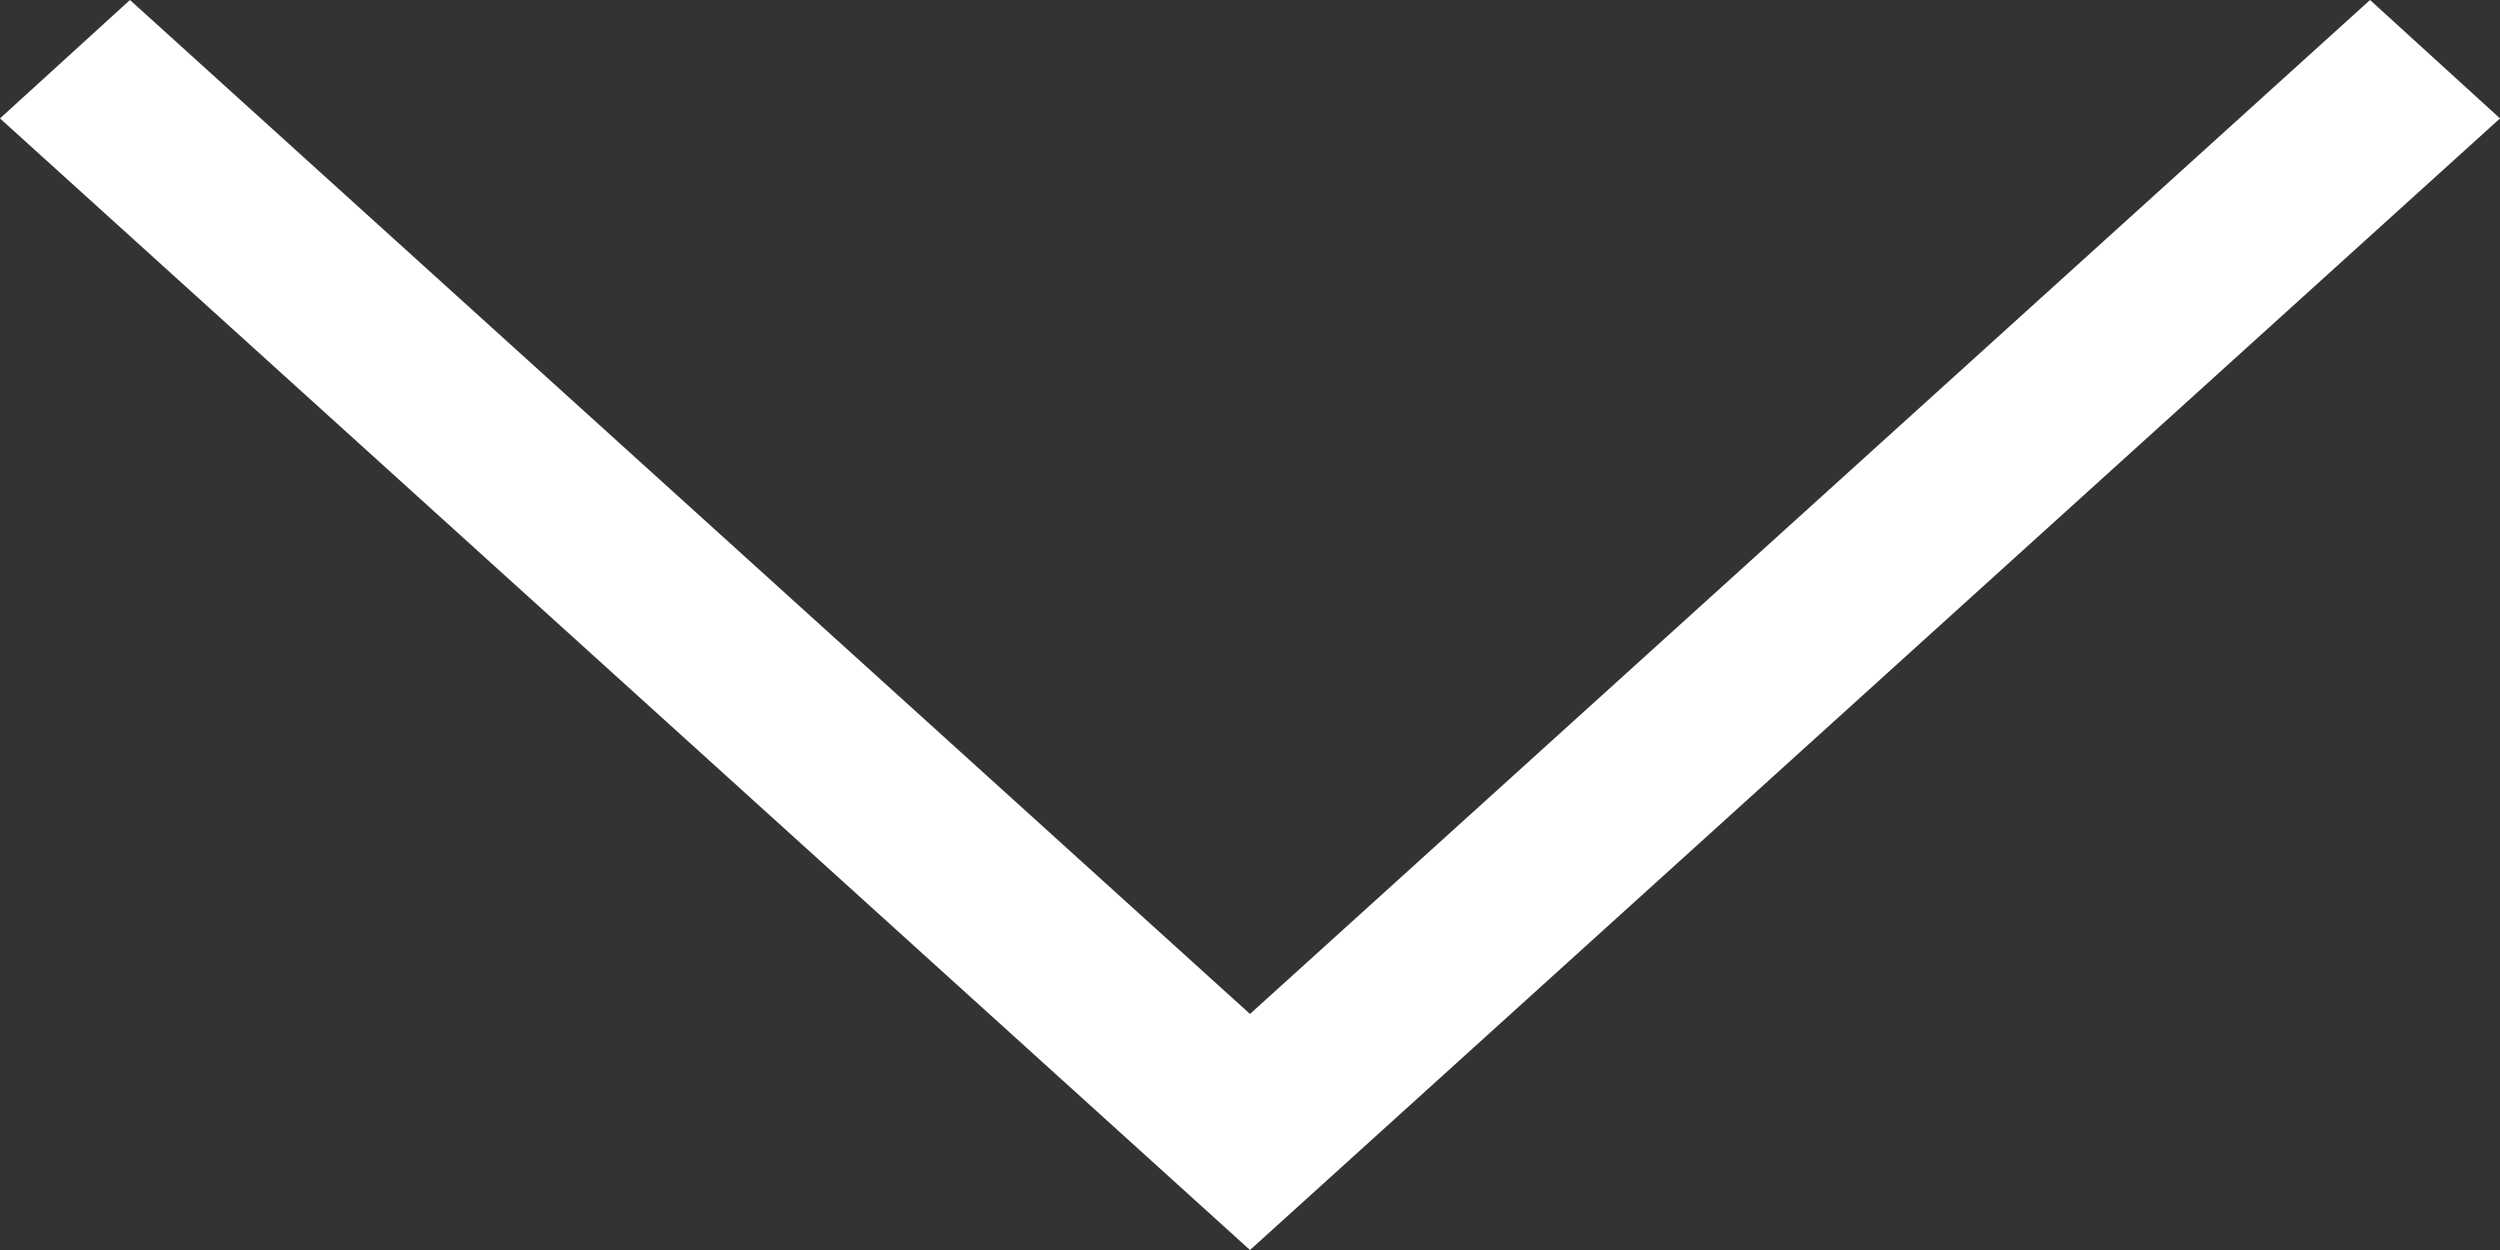<svg width="60" height="30" viewBox="0 0 60 30" fill="none" xmlns="http://www.w3.org/2000/svg">
<rect x="0" y="0" width="60" height="30" fill="#333333" stroke="none"/>
<path d="M56.881 0L30 24.335L3.119 0L0 2.842L30 30L60 2.842L56.881 0Z" fill="white"/>
</svg>
